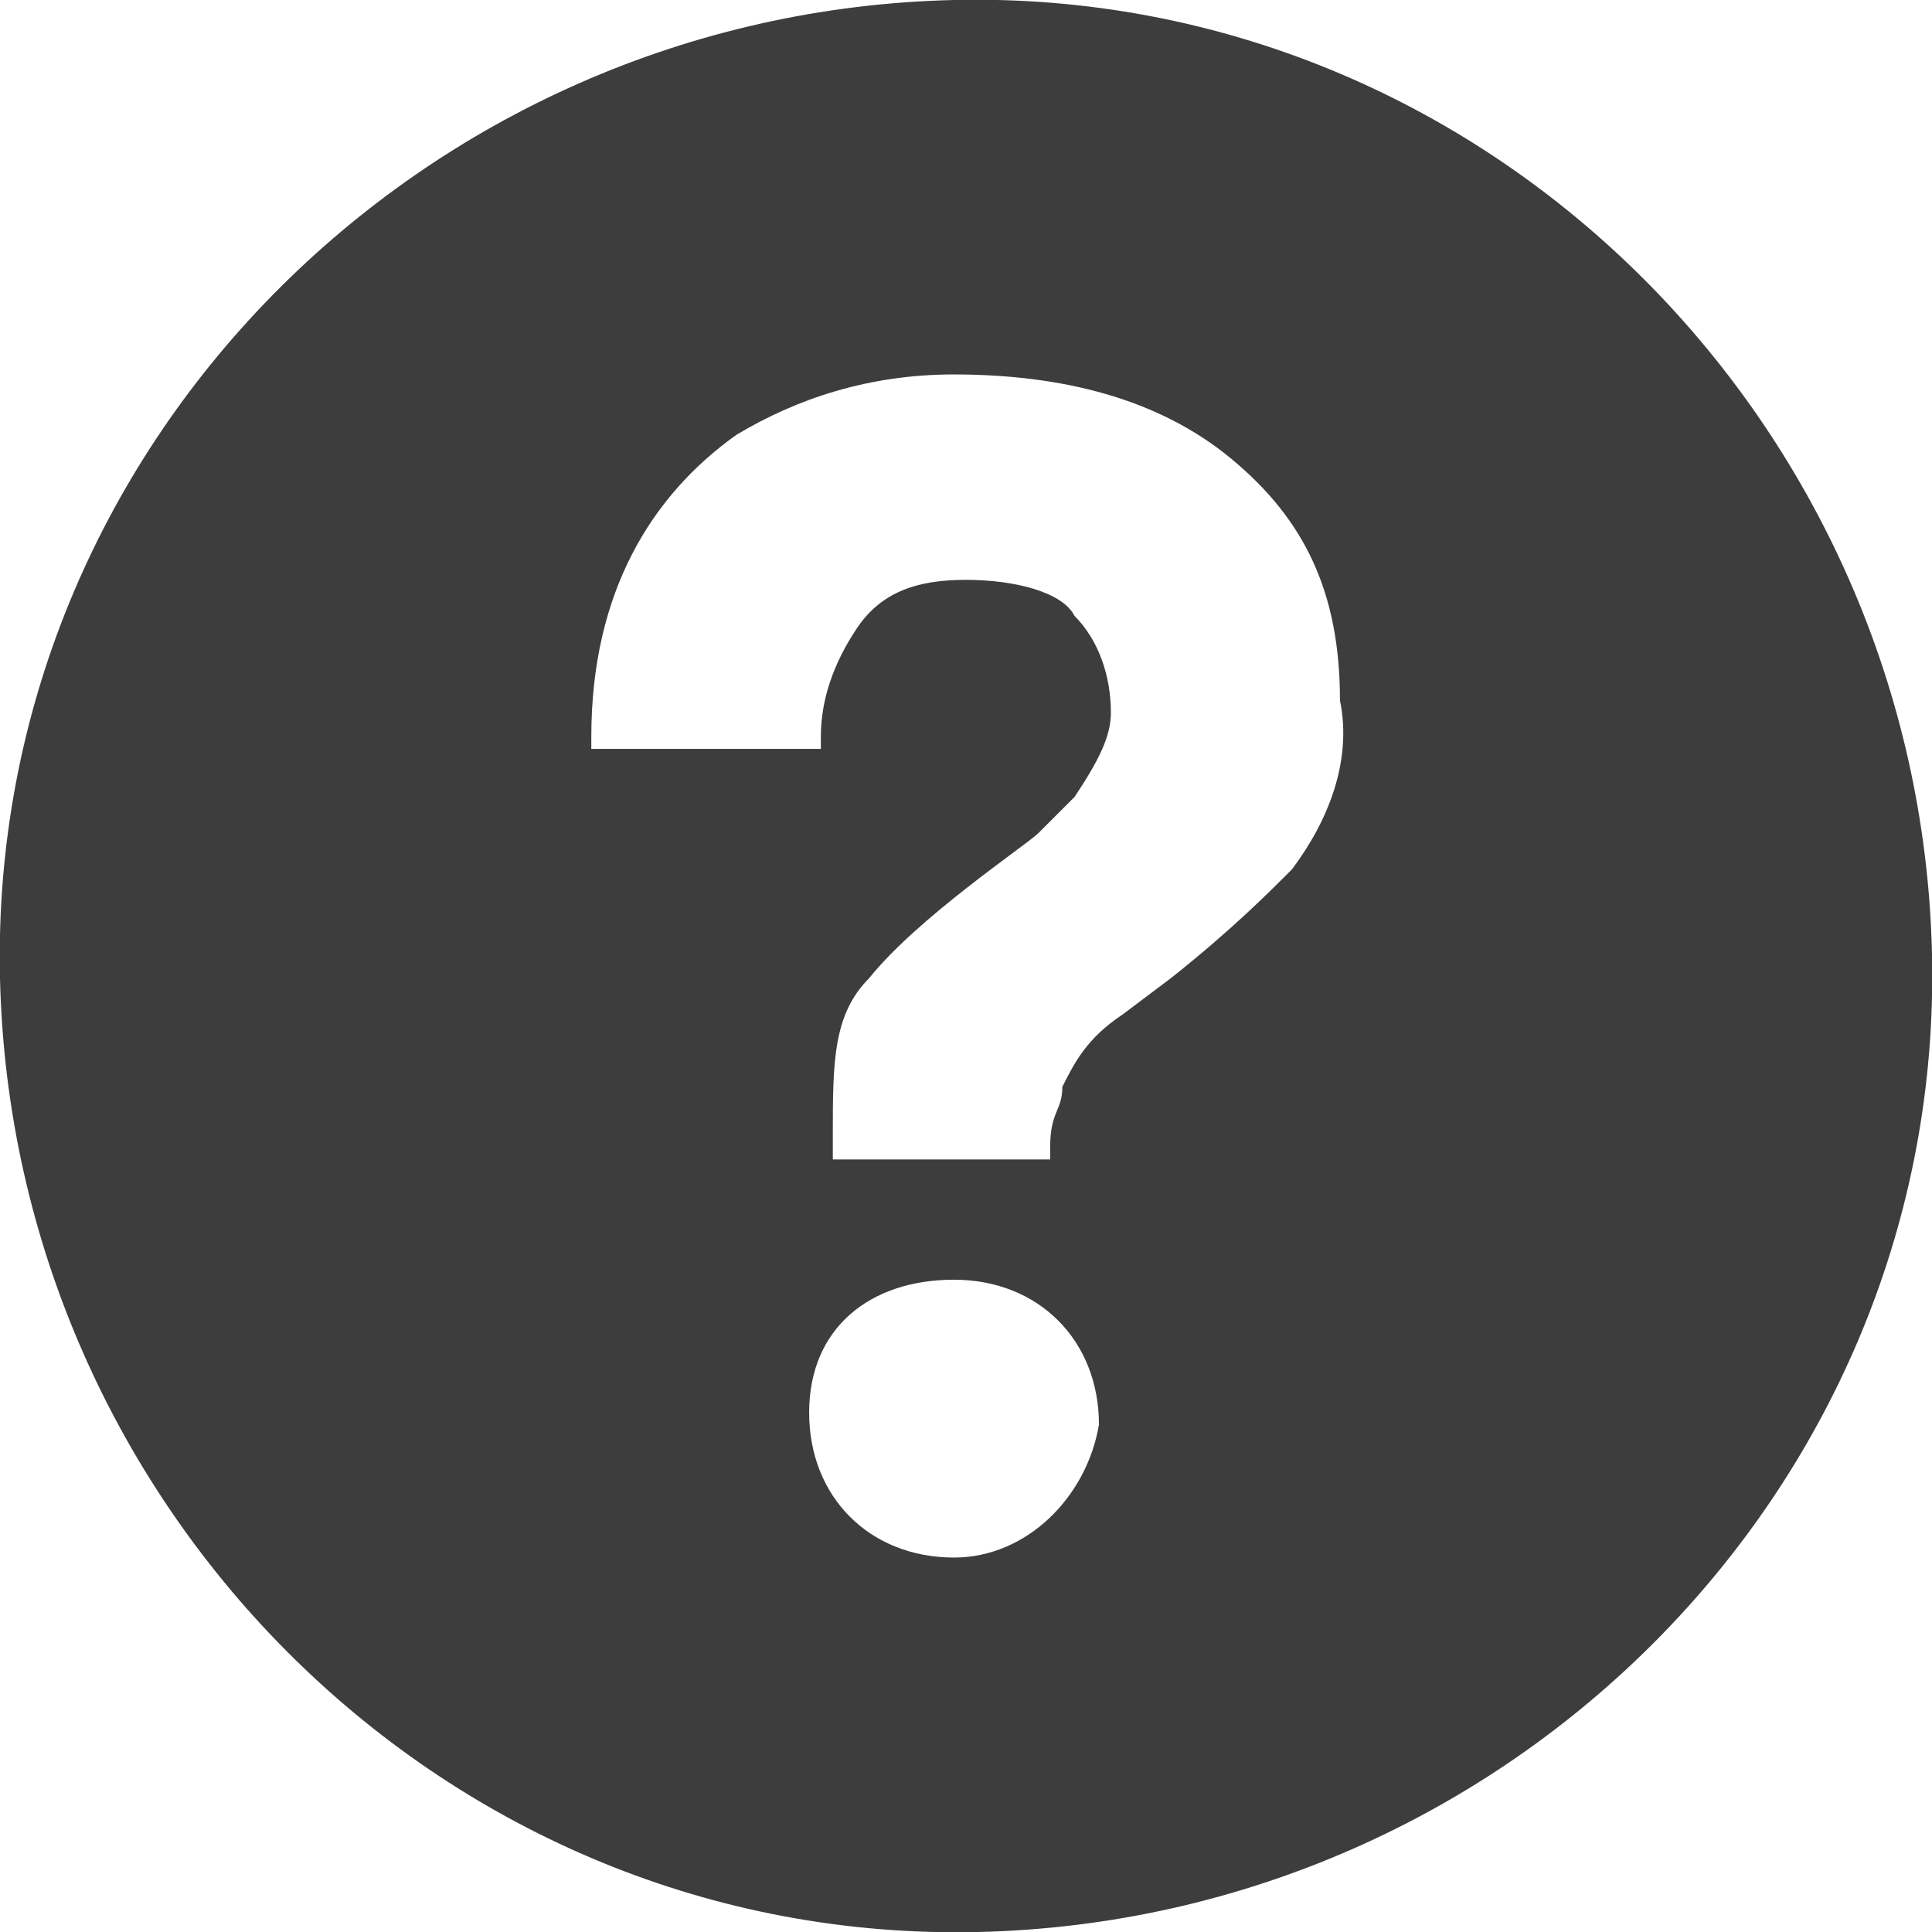 <?xml version="1.0" encoding="utf-8"?>
<!-- Generator: Adobe Illustrator 17.1.0, SVG Export Plug-In . SVG Version: 6.00 Build 0)  -->
<!DOCTYPE svg PUBLIC "-//W3C//DTD SVG 1.1//EN" "http://www.w3.org/Graphics/SVG/1.1/DTD/svg11.dtd">
<svg version="1.1" id="Capa_1" xmlns="http://www.w3.org/2000/svg" xmlns:xlink="http://www.w3.org/1999/xlink" x="0px" y="0px"
	 viewBox="0 0 792 792" enable-background="new 0 0 792 792" xml:space="preserve">
<g>
	<path fill="#3D3D3D" d="M391.1,0C173.3,5-5,183.2,0,401s183.2,396,401,391s396-183.1,391-401S608.9-5,391.1,0z M391.1,638.5
		L391.1,638.5c-34.6,0-59.4-24.8-59.4-59.4c0-34.6,24.8-54.5,59.4-54.5l0,0c34.6,0,59.4,24.8,59.4,59.4
		C445.5,613.8,420.8,638.5,391.1,638.5z M529.6,356.4c-9.9,9.9-24.7,24.8-49.5,44.5l-19.8,14.9c-14.9,9.9-19.8,19.8-24.8,29.7
		c0,9.9-5,9.9-5,24.8v5h-89.1v-9.9c0-29.7,0-49.5,14.9-64.4c19.8-24.8,64.3-54.5,69.3-59.4c5-5,9.9-9.9,14.9-14.9
		c9.9-14.9,14.9-24.8,14.9-34.6c0-14.9-5-29.7-14.9-39.6c-5-9.9-24.8-14.8-44.6-14.8c-19.8,0-34.6,4.9-44.6,19.8
		c-9.9,14.8-14.8,29.7-14.8,44.5v5h-94.1v-5c0-59.4,24.8-99,59.4-123.7c24.8-14.9,54.5-24.8,89.1-24.8c44.5,0,84.1,9.9,113.9,34.6
		s44.5,54.5,44.5,99C554.4,311.9,544.5,336.6,529.6,356.4z"/>
</g>
</svg>
